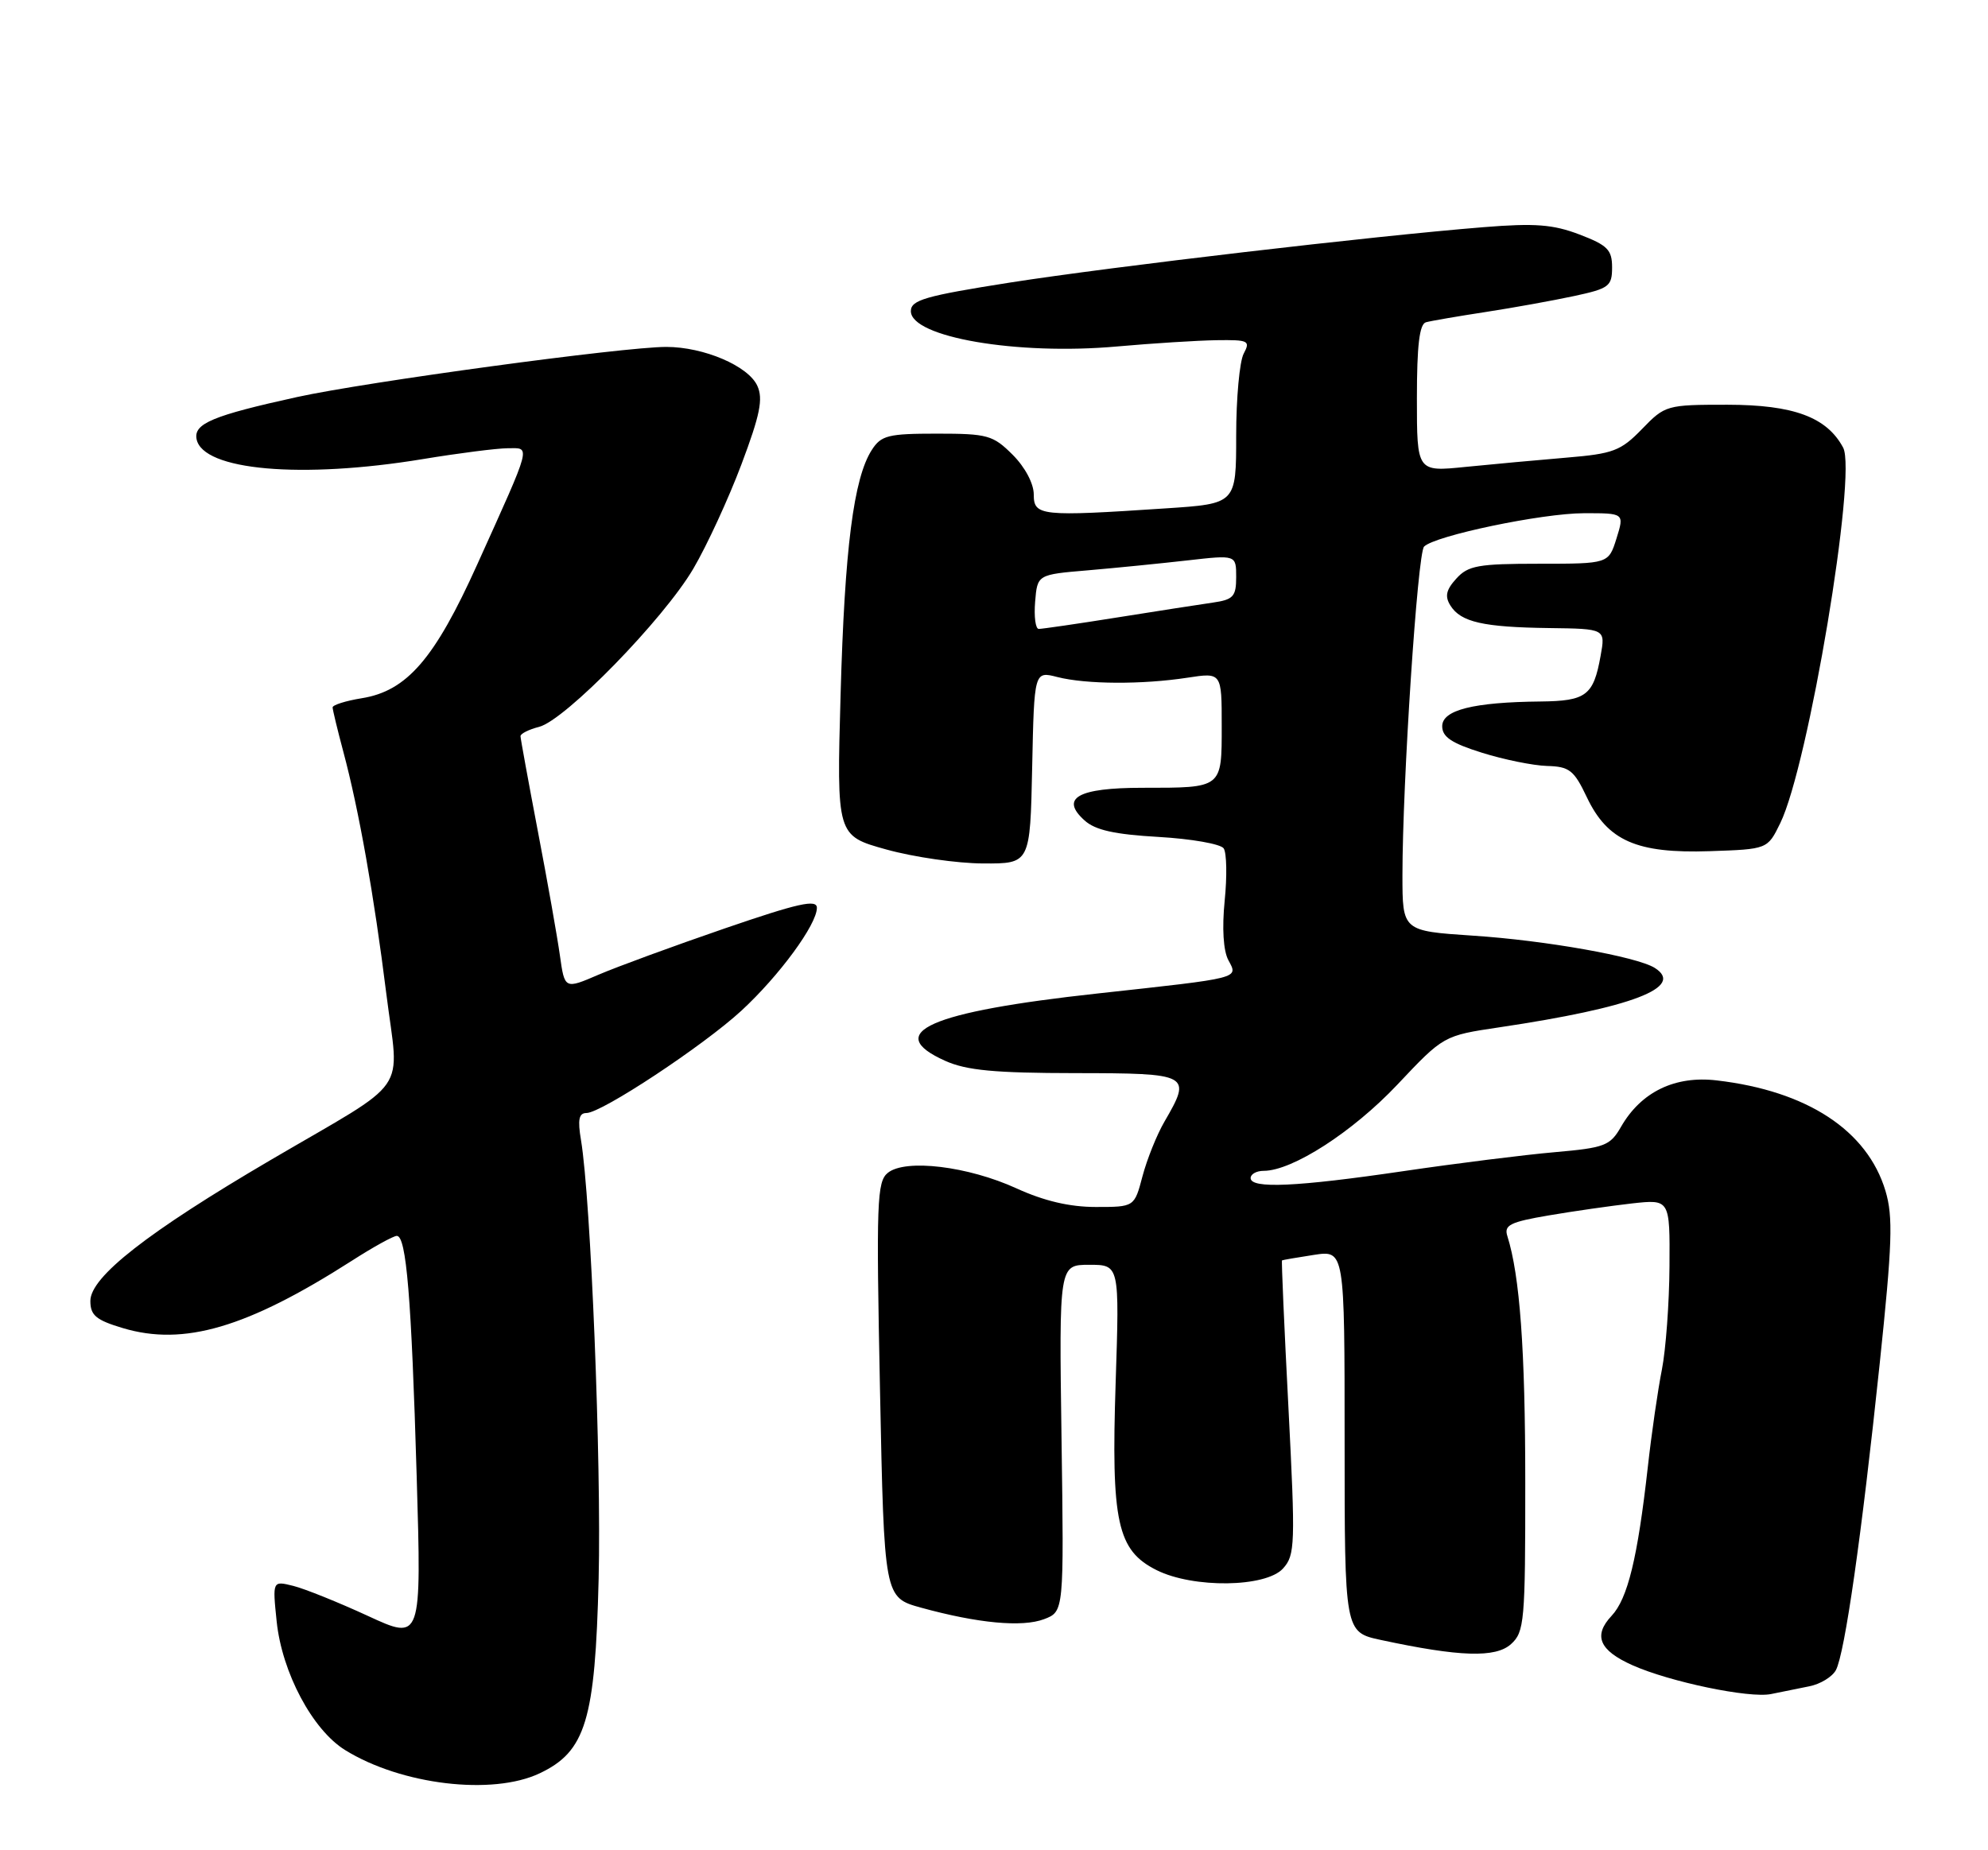 <?xml version="1.0" encoding="UTF-8" standalone="no"?>
<!DOCTYPE svg PUBLIC "-//W3C//DTD SVG 1.1//EN" "http://www.w3.org/Graphics/SVG/1.1/DTD/svg11.dtd" >
<svg xmlns="http://www.w3.org/2000/svg" xmlns:xlink="http://www.w3.org/1999/xlink" version="1.1" viewBox="0 0 275 256">
 <g >
 <path fill="currentColor"
d=" M 74.65 245.36 C 81.03 242.34 82.33 238.02 82.81 218.45 C 83.20 202.34 81.73 165.92 80.37 157.75 C 79.89 154.92 80.08 154.00 81.12 154.00 C 83.21 154.00 97.28 144.70 102.56 139.84 C 107.79 135.01 113.00 127.92 113.00 125.61 C 113.00 124.39 110.44 124.96 100.25 128.46 C 93.24 130.87 85.39 133.75 82.80 134.86 C 78.11 136.88 78.11 136.88 77.45 132.19 C 77.09 129.61 75.72 121.88 74.40 115.00 C 73.09 108.12 72.01 102.21 72.00 101.86 C 72.00 101.51 73.16 100.93 74.57 100.57 C 78.16 99.67 91.81 85.67 95.91 78.68 C 97.79 75.48 100.78 68.99 102.56 64.26 C 105.14 57.40 105.59 55.19 104.76 53.38 C 103.51 50.63 97.35 48.00 92.16 48.00 C 86.23 48.00 50.71 52.83 41.12 54.93 C 29.43 57.50 26.78 58.61 27.19 60.75 C 28.03 65.09 41.70 66.29 58.50 63.52 C 63.45 62.70 68.73 62.03 70.23 62.02 C 73.44 62.00 73.66 61.16 66.02 78.09 C 60.13 91.16 56.29 95.61 50.03 96.61 C 47.82 96.97 46.01 97.54 46.01 97.88 C 46.02 98.22 46.68 100.97 47.49 104.00 C 49.64 112.03 51.74 123.86 53.44 137.50 C 55.21 151.67 57.08 148.99 37.44 160.50 C 20.44 170.47 12.50 176.67 12.50 180.00 C 12.50 181.99 13.28 182.65 17.00 183.76 C 25.43 186.28 34.16 183.72 48.64 174.46 C 51.61 172.55 54.42 171.00 54.89 171.00 C 56.21 171.00 56.91 179.46 57.64 204.26 C 58.31 227.01 58.31 227.01 50.89 223.58 C 46.81 221.70 42.17 219.83 40.58 219.43 C 37.69 218.71 37.69 218.71 38.27 224.33 C 39.00 231.41 43.23 239.36 47.75 242.15 C 55.52 246.96 68.12 248.46 74.65 245.36 Z  M 250.28 233.32 C 251.81 233.02 253.46 232.01 253.96 231.08 C 255.19 228.78 257.52 212.46 260.01 188.76 C 261.76 172.08 261.89 168.36 260.82 164.78 C 258.31 156.41 249.99 150.95 237.50 149.49 C 231.70 148.80 227.02 151.07 224.24 155.90 C 222.73 158.53 222.00 158.81 215.05 159.42 C 210.90 159.78 201.49 160.96 194.15 162.04 C 179.33 164.22 173.00 164.50 173.00 163.00 C 173.00 162.45 173.81 162.00 174.80 162.00 C 178.77 162.00 187.11 156.62 193.28 150.09 C 199.69 143.29 199.69 143.29 207.42 142.14 C 225.76 139.41 233.14 136.59 228.90 133.92 C 226.41 132.36 213.75 130.11 203.75 129.46 C 194.00 128.81 194.00 128.81 194.00 121.08 C 194.00 108.28 196.09 76.56 196.99 75.63 C 198.47 74.12 213.28 71.02 219.10 71.01 C 224.70 71.00 224.70 71.00 223.61 74.50 C 222.51 78.00 222.51 78.00 212.91 78.00 C 204.49 78.00 203.08 78.25 201.45 80.06 C 200.03 81.62 199.84 82.52 200.64 83.79 C 202.08 86.08 205.18 86.78 214.30 86.90 C 222.09 87.00 222.09 87.00 221.41 90.75 C 220.43 96.23 219.42 96.99 213.13 97.06 C 203.82 97.15 199.50 98.24 199.50 100.48 C 199.50 101.97 200.81 102.84 205.00 104.15 C 208.03 105.10 212.07 105.92 214.00 105.98 C 217.09 106.06 217.73 106.56 219.50 110.29 C 222.37 116.34 226.40 118.11 236.50 117.77 C 244.50 117.50 244.50 117.50 246.26 113.90 C 250.15 105.95 256.91 65.57 254.96 61.93 C 252.70 57.71 248.10 56.01 238.95 56.00 C 230.55 56.00 230.33 56.06 227.14 59.36 C 224.20 62.39 223.17 62.78 216.69 63.32 C 212.74 63.65 206.46 64.23 202.75 64.60 C 196.00 65.29 196.00 65.29 196.00 55.11 C 196.00 47.82 196.35 44.84 197.25 44.59 C 197.94 44.40 201.65 43.76 205.50 43.17 C 209.35 42.58 214.86 41.58 217.75 40.96 C 222.58 39.92 223.00 39.61 223.00 37.00 C 223.00 34.56 222.37 33.93 218.50 32.45 C 214.84 31.05 212.34 30.86 205.25 31.43 C 189.92 32.66 153.97 36.87 139.75 39.09 C 127.98 40.94 126.00 41.51 126.00 43.05 C 126.00 46.65 140.68 49.18 154.50 47.94 C 159.45 47.50 165.65 47.11 168.29 47.07 C 172.72 47.01 172.99 47.14 172.04 48.93 C 171.47 50.00 171.00 55.11 171.00 60.28 C 171.00 69.70 171.00 69.70 161.25 70.34 C 143.94 71.49 143.00 71.39 143.00 68.42 C 143.00 66.91 141.80 64.64 140.08 62.92 C 137.36 60.21 136.62 60.00 129.60 60.00 C 122.86 60.00 121.89 60.24 120.60 62.25 C 118.08 66.16 116.84 75.90 116.28 96.07 C 115.73 115.63 115.73 115.63 122.62 117.54 C 126.40 118.59 132.43 119.46 136.00 119.47 C 142.50 119.50 142.50 119.50 142.78 106.18 C 143.06 92.85 143.06 92.85 146.28 93.68 C 150.27 94.69 157.98 94.73 164.25 93.77 C 169.00 93.04 169.00 93.04 169.00 100.41 C 169.00 109.11 169.14 109.00 158.04 109.00 C 149.11 109.00 146.59 110.42 150.02 113.51 C 151.50 114.86 154.18 115.45 160.26 115.80 C 164.79 116.06 168.84 116.77 169.27 117.38 C 169.69 118.00 169.75 121.26 169.41 124.62 C 169.03 128.43 169.22 131.54 169.92 132.85 C 171.29 135.41 171.84 135.27 151.83 137.46 C 128.56 140.00 122.05 142.88 130.75 146.78 C 133.69 148.10 137.59 148.47 148.75 148.48 C 164.65 148.50 164.89 148.63 161.08 155.19 C 160.02 157.01 158.66 160.41 158.04 162.75 C 156.92 167.00 156.92 167.00 151.58 167.00 C 147.97 167.00 144.43 166.17 140.62 164.43 C 133.91 161.36 125.27 160.31 122.82 162.27 C 121.30 163.49 121.20 166.24 121.73 192.32 C 122.31 221.03 122.31 221.03 127.41 222.44 C 135.26 224.60 141.40 225.18 144.43 224.03 C 147.18 222.98 147.18 222.98 146.84 198.99 C 146.50 175.00 146.50 175.00 150.68 175.00 C 154.86 175.00 154.86 175.00 154.33 191.25 C 153.69 210.63 154.54 214.52 160.00 217.25 C 165.07 219.78 175.10 219.65 177.48 217.02 C 179.16 215.17 179.20 213.70 178.23 194.77 C 177.65 183.62 177.25 174.45 177.34 174.39 C 177.43 174.33 179.41 173.99 181.75 173.63 C 186.00 172.98 186.00 172.98 186.00 199.41 C 186.00 225.83 186.00 225.83 191.02 226.91 C 201.91 229.25 206.89 229.41 209.02 227.48 C 210.87 225.81 211.00 224.37 210.99 205.10 C 210.99 186.73 210.24 176.49 208.51 171.02 C 208.03 169.51 208.88 169.08 214.22 168.17 C 217.67 167.58 222.86 166.84 225.75 166.51 C 231.00 165.93 231.00 165.93 230.94 175.22 C 230.91 180.32 230.43 186.75 229.89 189.50 C 229.34 192.25 228.46 198.32 227.94 203.00 C 226.53 215.57 225.16 221.20 222.93 223.57 C 220.36 226.31 221.22 228.35 225.81 230.40 C 230.98 232.71 242.01 235.01 245.00 234.39 C 246.38 234.11 248.75 233.63 250.28 233.32 Z  M 143.19 83.25 C 143.50 79.50 143.50 79.50 150.50 78.91 C 154.35 78.58 160.54 77.96 164.25 77.54 C 171.00 76.77 171.00 76.77 171.00 79.84 C 171.00 82.54 170.61 82.97 167.75 83.38 C 165.96 83.64 160.00 84.56 154.50 85.44 C 149.00 86.32 144.14 87.02 143.69 87.02 C 143.24 87.01 143.02 85.31 143.19 83.25 Z "/>
</g>
</svg>